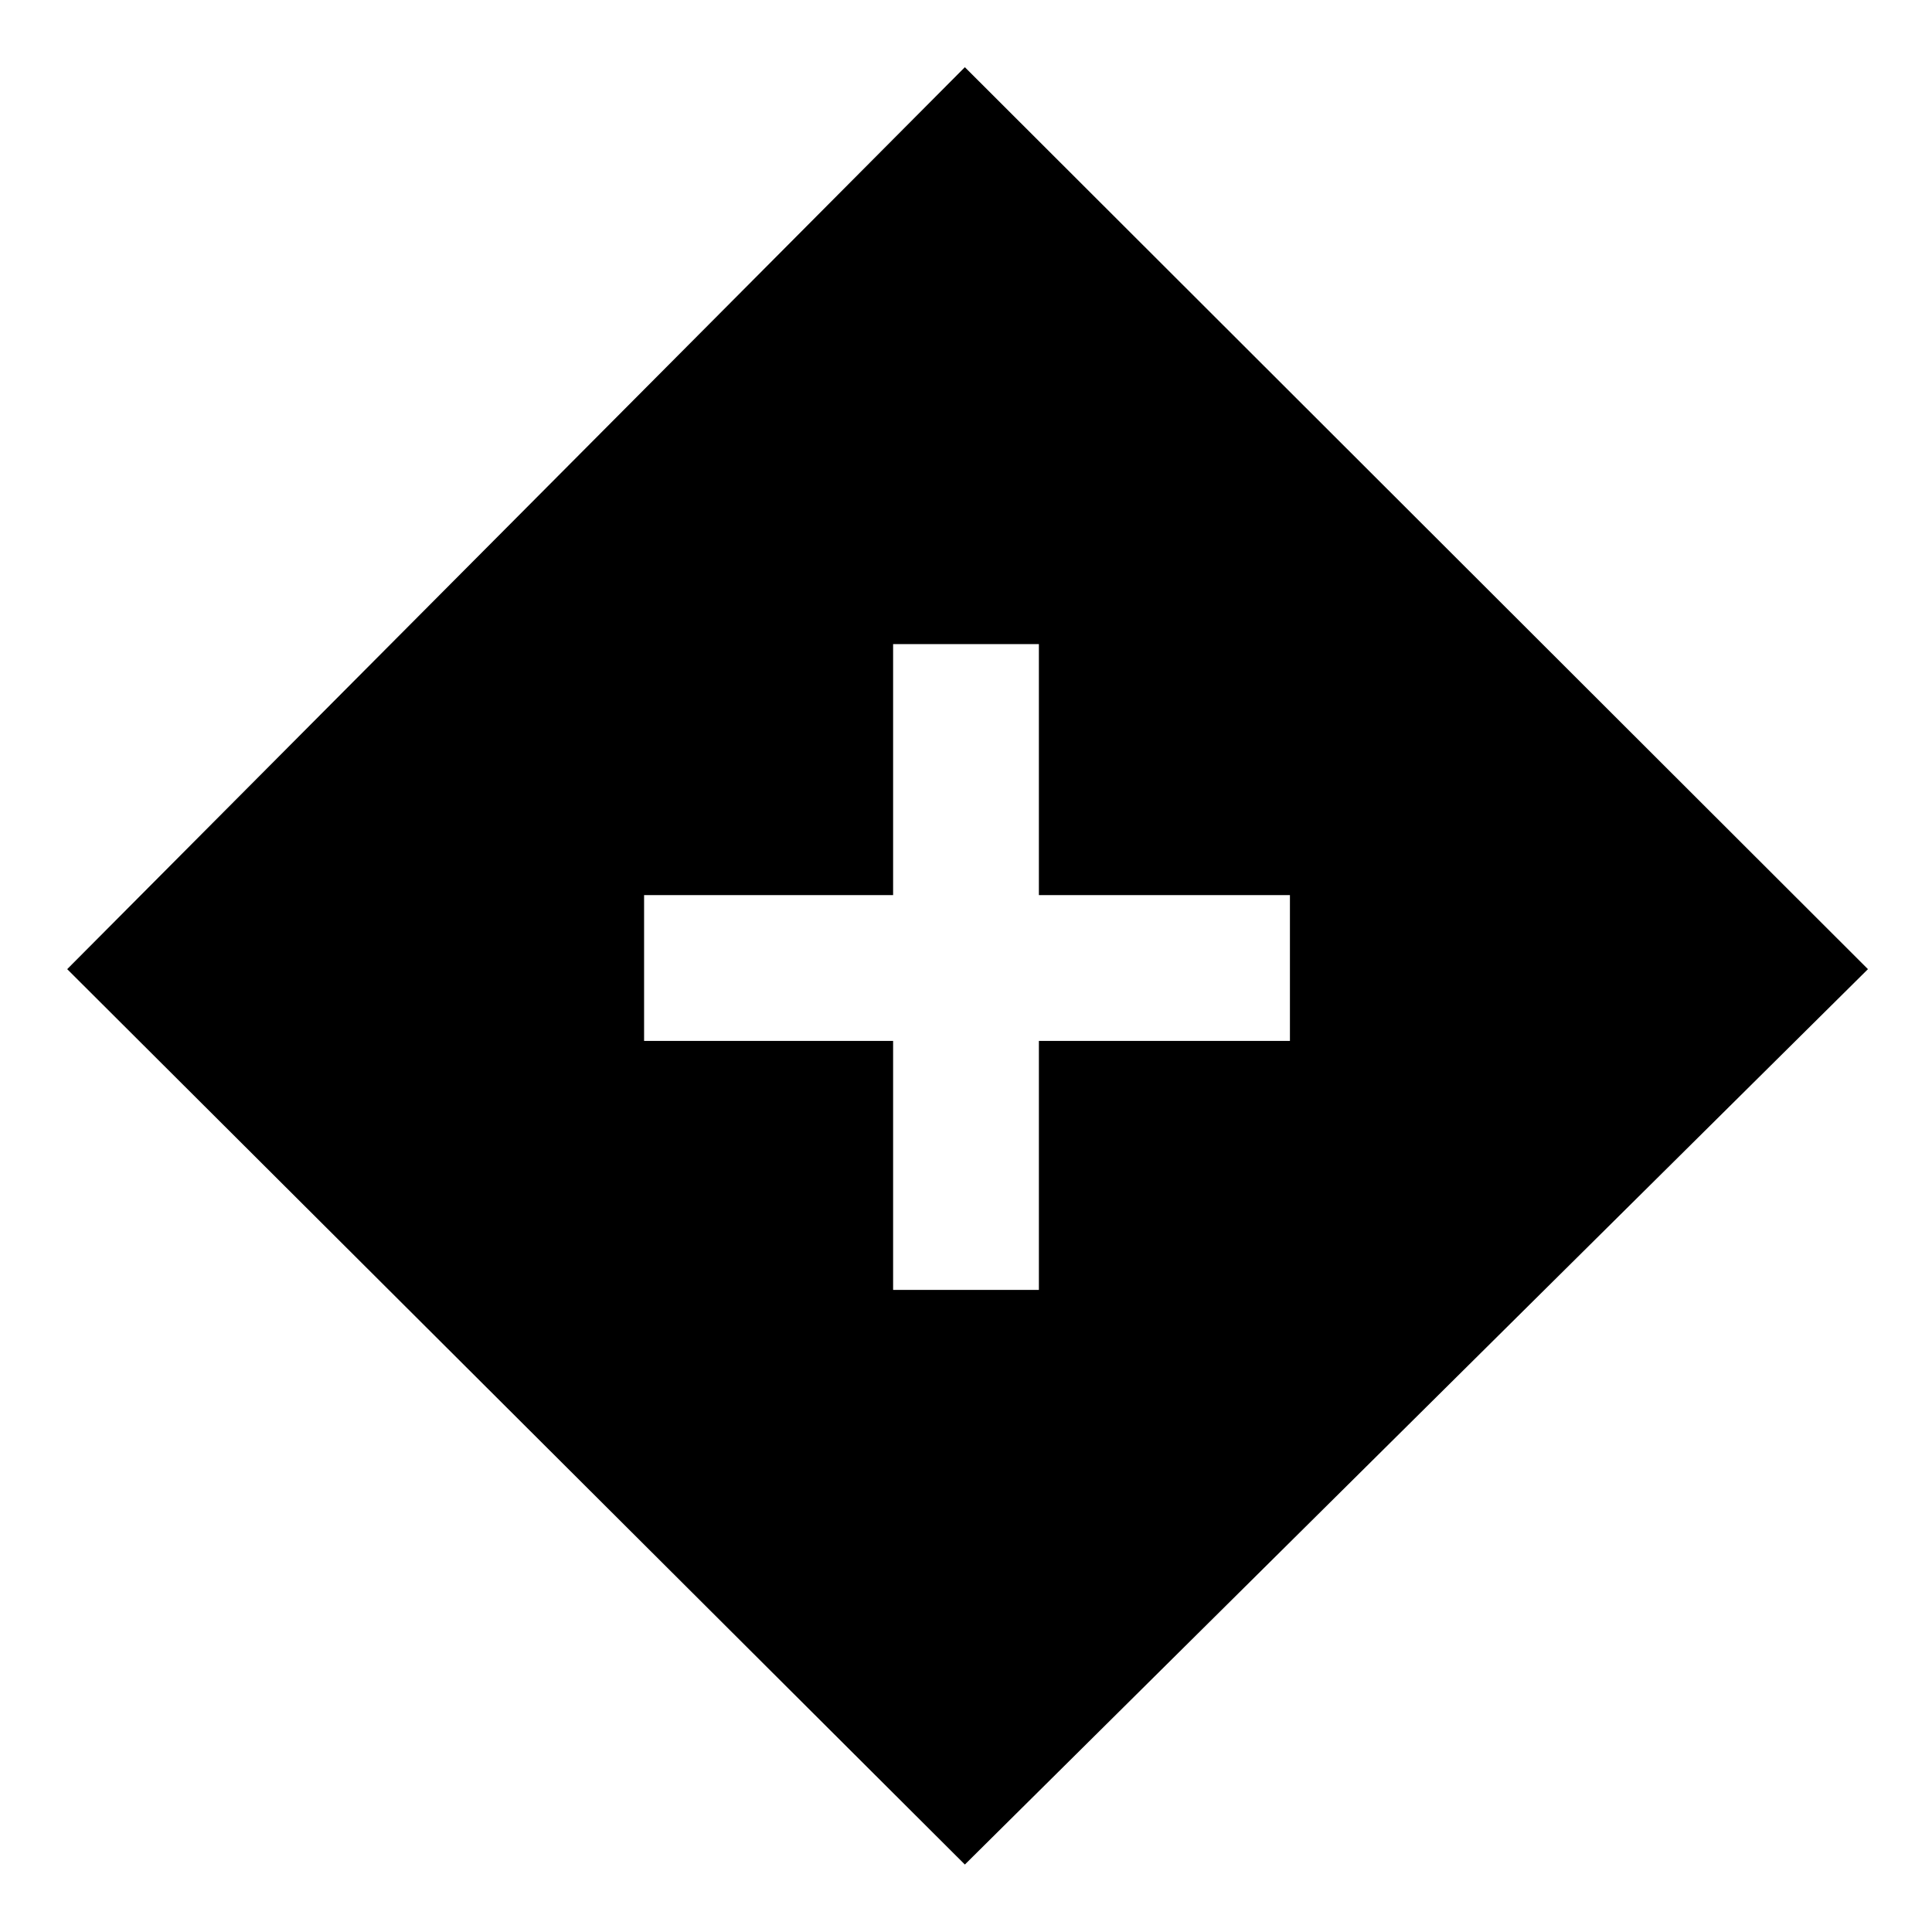 <svg xmlns="http://www.w3.org/2000/svg" height="48" viewBox="0 -960 960 960" width="48"><path d="M443.782-319.043h72.436v-123.739h124.739v-72.436H516.218v-124.739h-72.436v124.739H320.043v72.436h123.739v123.739Zm35.653 285.522L33.39-478.435 479.435-926.61l448.74 448.175-448.74 444.914Z"/></svg>